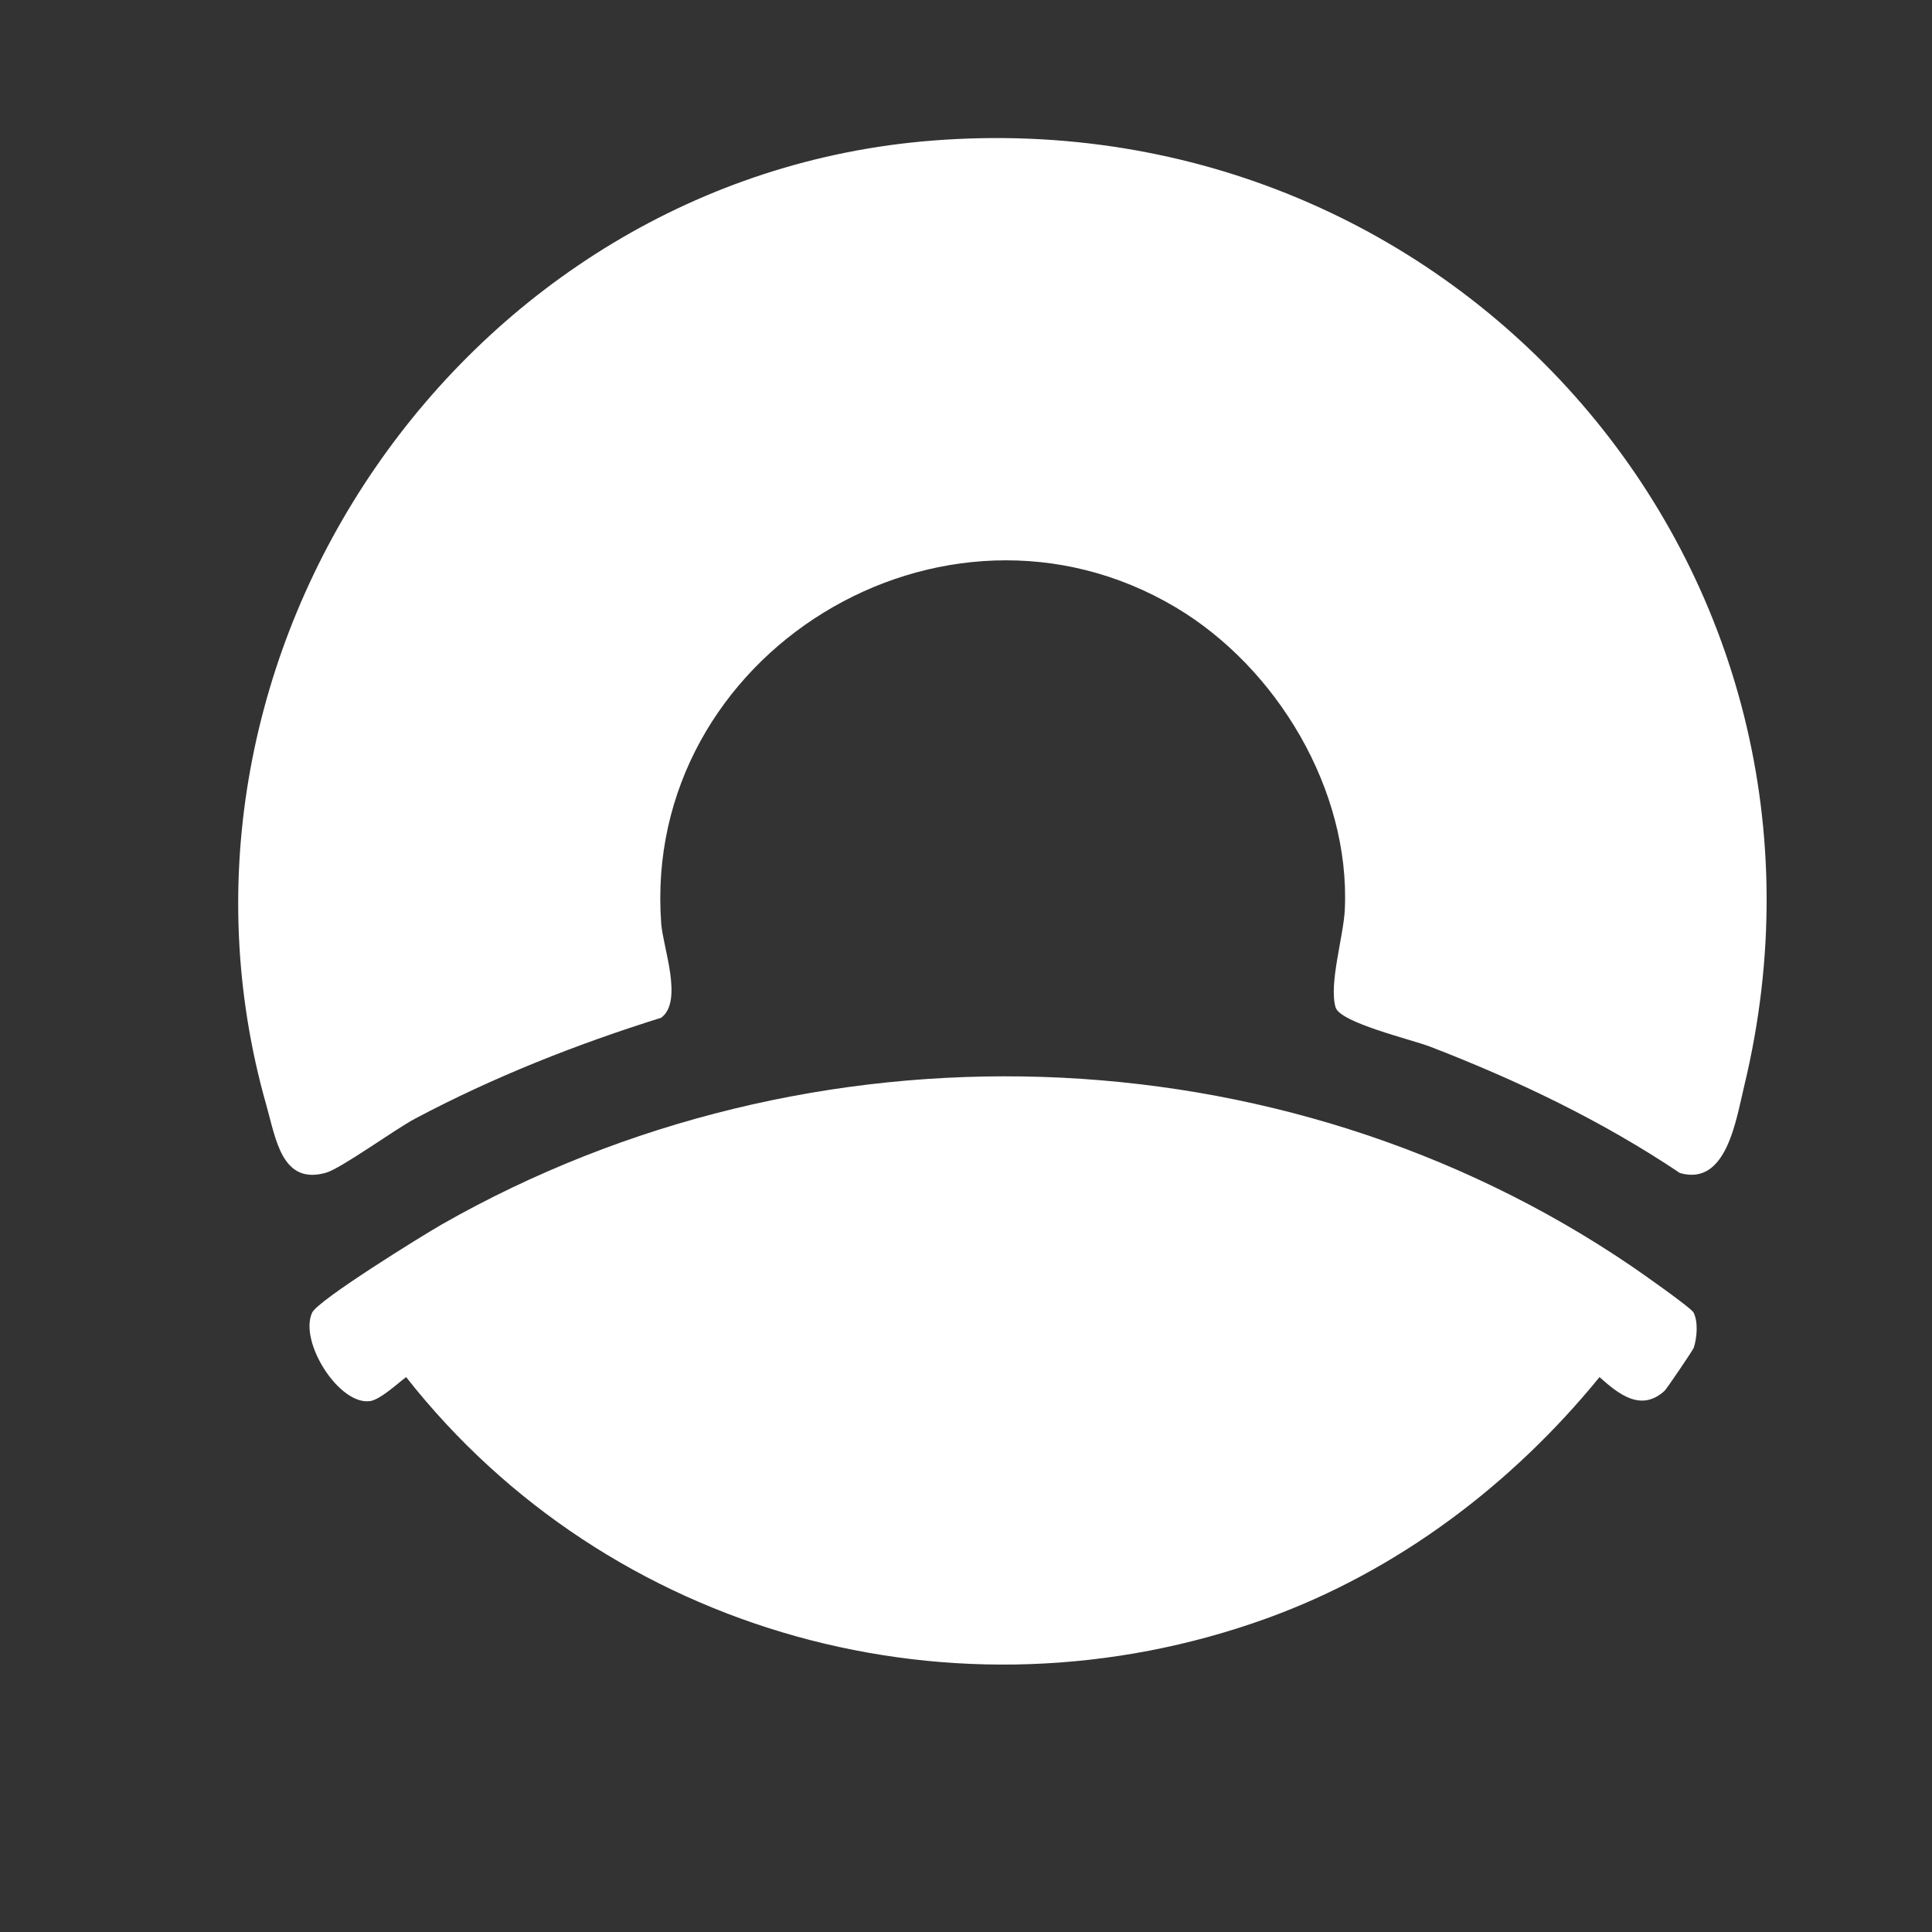 <?xml version="1.0" encoding="UTF-8"?>
<svg id="Layer_1" data-name="Layer 1" xmlns="http://www.w3.org/2000/svg" viewBox="0 0 146.09 146.09">
  <rect x="0" y="0" width="146.09" height="146.09" fill="#333333" stroke="none"/>
  <defs>
    <style>
      .cls-1 {
        fill: #fff;
      }
    </style>
  </defs>
  <path class="cls-1" d="M70.51,10.63c39.75-3.12,70.79,32.48,61.38,71.49-.63,2.6-1.34,7.59-4.86,6.58-5.89-3.95-12.29-7.01-18.9-9.56-1.44-.55-6.8-1.81-7.14-2.97-.52-1.78.61-5.39.7-7.41.41-9.04-5.14-18.28-12.78-22.83-17.6-10.47-40.44,3.54-38.91,23.93.14,1.81,1.68,5.86-.01,7.1-6.42,2.01-12.65,4.47-18.59,7.62-1.55.82-5.61,3.78-6.76,4.1-3.33.94-3.78-2.57-4.49-5.07C10.41,49.42,35.1,13.4,70.51,10.63Z"/>
  <path class="cls-1" d="M125.9,105.14c-1.79,1.66-3.49.3-4.95-1.01-6.61,8.11-15.27,14.67-25.18,18.25-23.41,8.45-49.74,1.24-65.06-18.25-.67.5-1.93,1.68-2.7,1.81-2.33.38-5.42-4.46-4.41-6.68.44-.95,8.32-5.82,9.8-6.67,27.83-15.86,63.36-14.94,89.95,3.14.71.48,4.53,3.16,4.71,3.52.36.7.26,1.9.02,2.65-.06.19-2.04,3.1-2.19,3.24Z"/>
</svg>